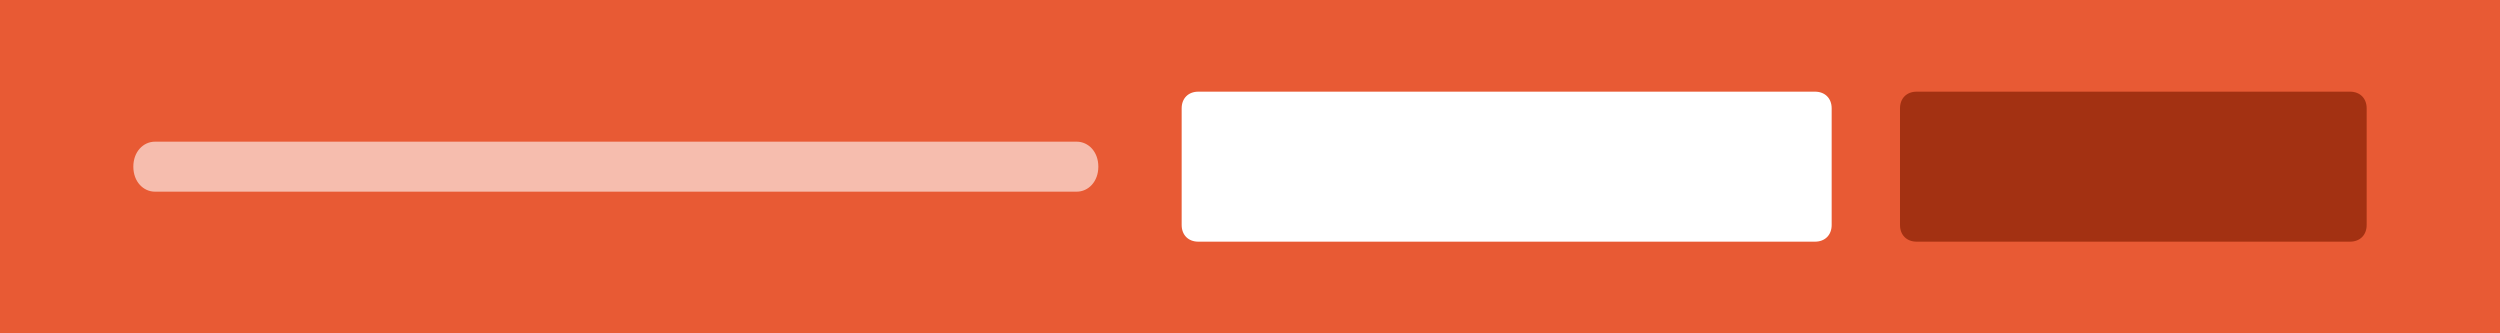 <?xml version="1.0" encoding="utf-8"?>
<!-- Generator: Adobe Illustrator 19.1.0, SVG Export Plug-In . SVG Version: 6.00 Build 0)  -->
<svg version="1.1" id="Layer_1" xmlns="http://www.w3.org/2000/svg" xmlns:xlink="http://www.w3.org/1999/xlink" x="0px" y="0px"
	 viewBox="-404 271 150 20" style="enable-background:new -404 271 150 20;" xml:space="preserve">
<style type="text/css">
	.st0{fill:#E85A34;}
	.st1{fill:#FFFFFF;}
	.st2{fill:#A33112;}
	.st3{opacity:0.6;fill:#FFFFFF;enable-background:new    ;}
</style>
<rect x="-404" y="271" class="st0" width="150" height="20"/>
<path class="st1" d="M-295.1,285.5h-37c-0.6,0-1-0.4-1-1v-7c0-0.6,0.4-1,1-1h37c0.6,0,1,0.4,1,1v7
	C-294.1,285.1-294.5,285.5-295.1,285.5z"/>
<path class="st2" d="M-263,285.5h-26c-0.6,0-1-0.4-1-1v-7c0-0.6,0.4-1,1-1h26c0.6,0,1,0.4,1,1v7C-262,285.1-262.4,285.5-263,285.5z"
	/>
<g id="Layer_2">
</g>
<path class="st3" d="M-339.4,282.5h-55.3c-0.7,0-1.3-0.6-1.3-1.5l0,0c0-0.9,0.6-1.5,1.3-1.5h55.3c0.7,0,1.3,0.6,1.3,1.5l0,0
	C-338.1,281.9-338.7,282.5-339.4,282.5z"/>
</svg>
